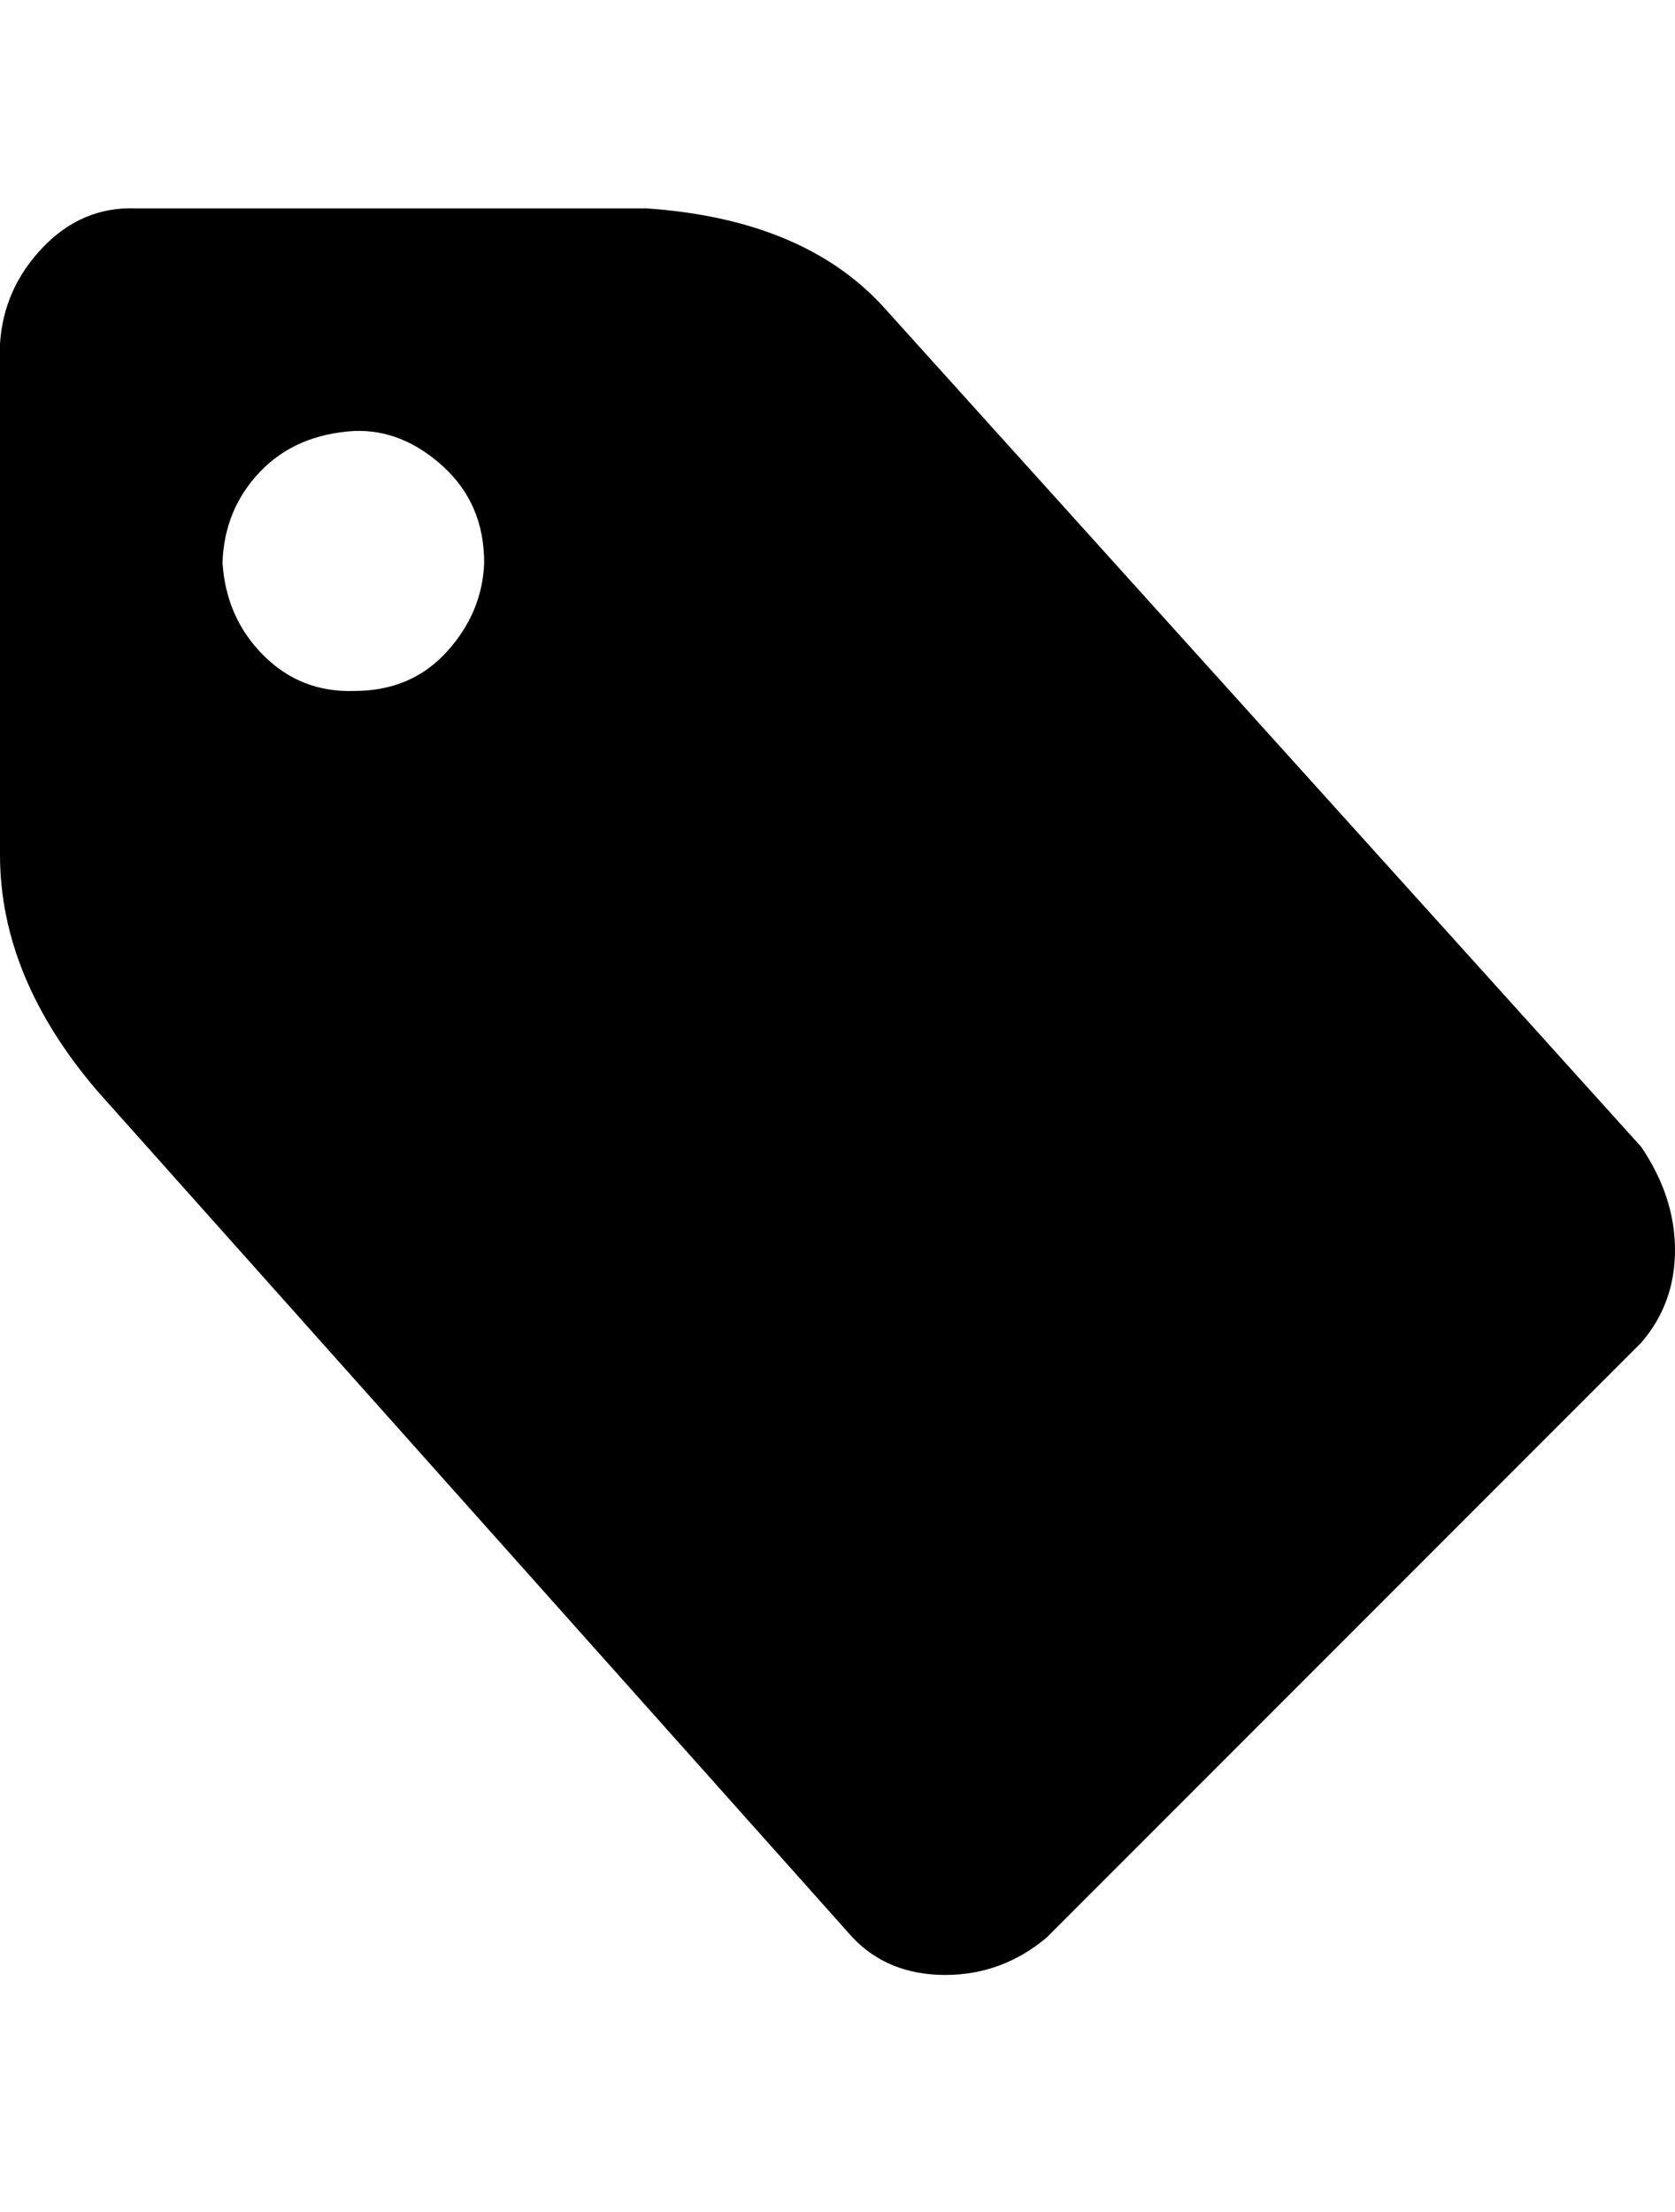 <svg viewBox="0 0 941 1242.132" xmlns="http://www.w3.org/2000/svg"><path d="M0 480V193q2-31 24-54t52-22h287q88 6 133 55l426 472q19 28 19 58t-19 52l-334 334q-25 21-57 21t-52-21L55 613Q0 549 0 480zm125-164q2 31 23 52t51 20q32 0 52-22t21-50q0-33-23-54t-50-20q-33 2-53 23t-21 51z"/></svg>